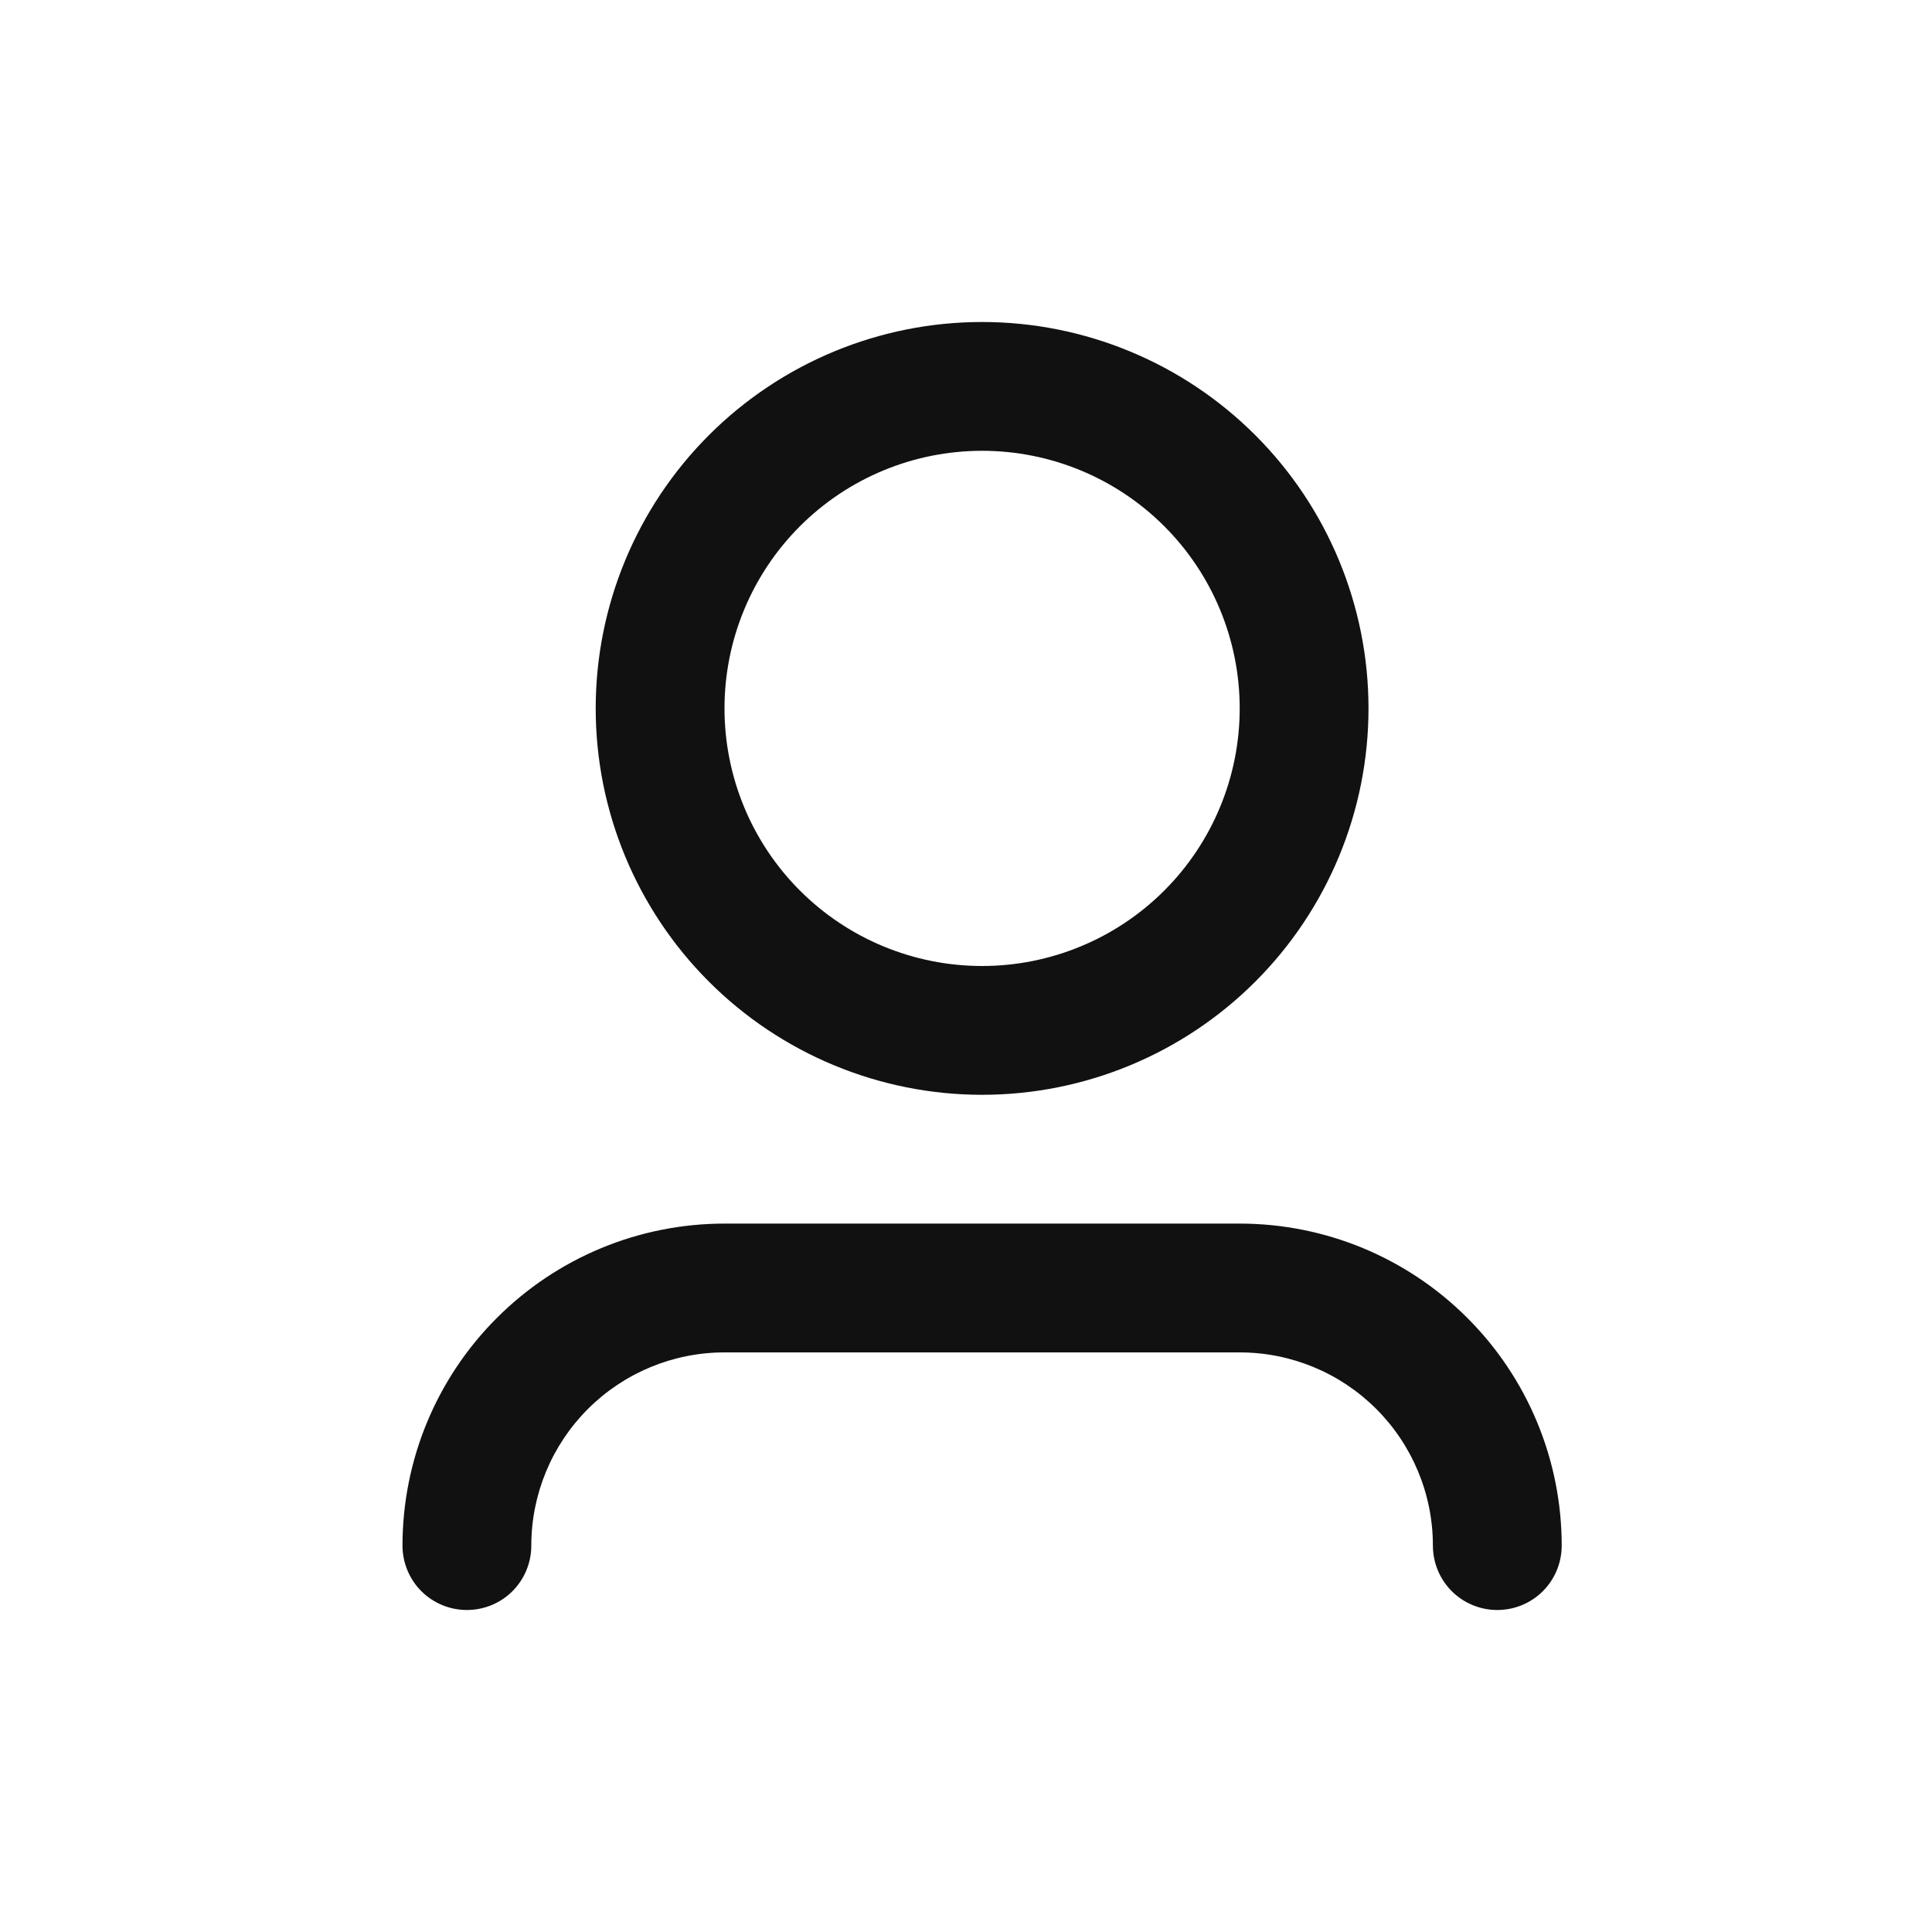 <svg width="24" height="24" viewBox="0 0 24 24" fill="none" xmlns="http://www.w3.org/2000/svg">
<path d="M12.2 5.6C11.351 5.6 10.537 5.937 9.937 6.537C9.337 7.137 9 7.951 9 8.8C9 9.649 9.337 10.463 9.937 11.063C10.537 11.663 11.351 12 12.2 12C13.049 12 13.863 11.663 14.463 11.063C15.063 10.463 15.4 9.649 15.4 8.8C15.4 7.951 15.063 7.137 14.463 6.537C13.863 5.937 13.049 5.6 12.2 5.6ZM7.4 8.8C7.4 7.527 7.906 6.306 8.806 5.406C9.706 4.506 10.927 4 12.2 4C13.473 4 14.694 4.506 15.594 5.406C16.494 6.306 17 7.527 17 8.8C17 10.073 16.494 11.294 15.594 12.194C14.694 13.094 13.473 13.6 12.2 13.6C10.927 13.6 9.706 13.094 8.806 12.194C7.906 11.294 7.4 10.073 7.4 8.8ZM9 16.8C8.363 16.8 7.753 17.053 7.303 17.503C6.853 17.953 6.6 18.564 6.6 19.2C6.6 19.412 6.516 19.616 6.366 19.766C6.216 19.916 6.012 20 5.8 20C5.588 20 5.384 19.916 5.234 19.766C5.084 19.616 5 19.412 5 19.2C5 18.139 5.421 17.122 6.172 16.372C6.922 15.621 7.939 15.2 9 15.2H15.4C16.461 15.2 17.478 15.621 18.228 16.372C18.979 17.122 19.4 18.139 19.4 19.2C19.4 19.412 19.316 19.616 19.166 19.766C19.016 19.916 18.812 20 18.6 20C18.388 20 18.184 19.916 18.034 19.766C17.884 19.616 17.8 19.412 17.8 19.2C17.8 18.564 17.547 17.953 17.097 17.503C16.647 17.053 16.037 16.8 15.4 16.8H9Z" fill="#111111"/>
</svg>

